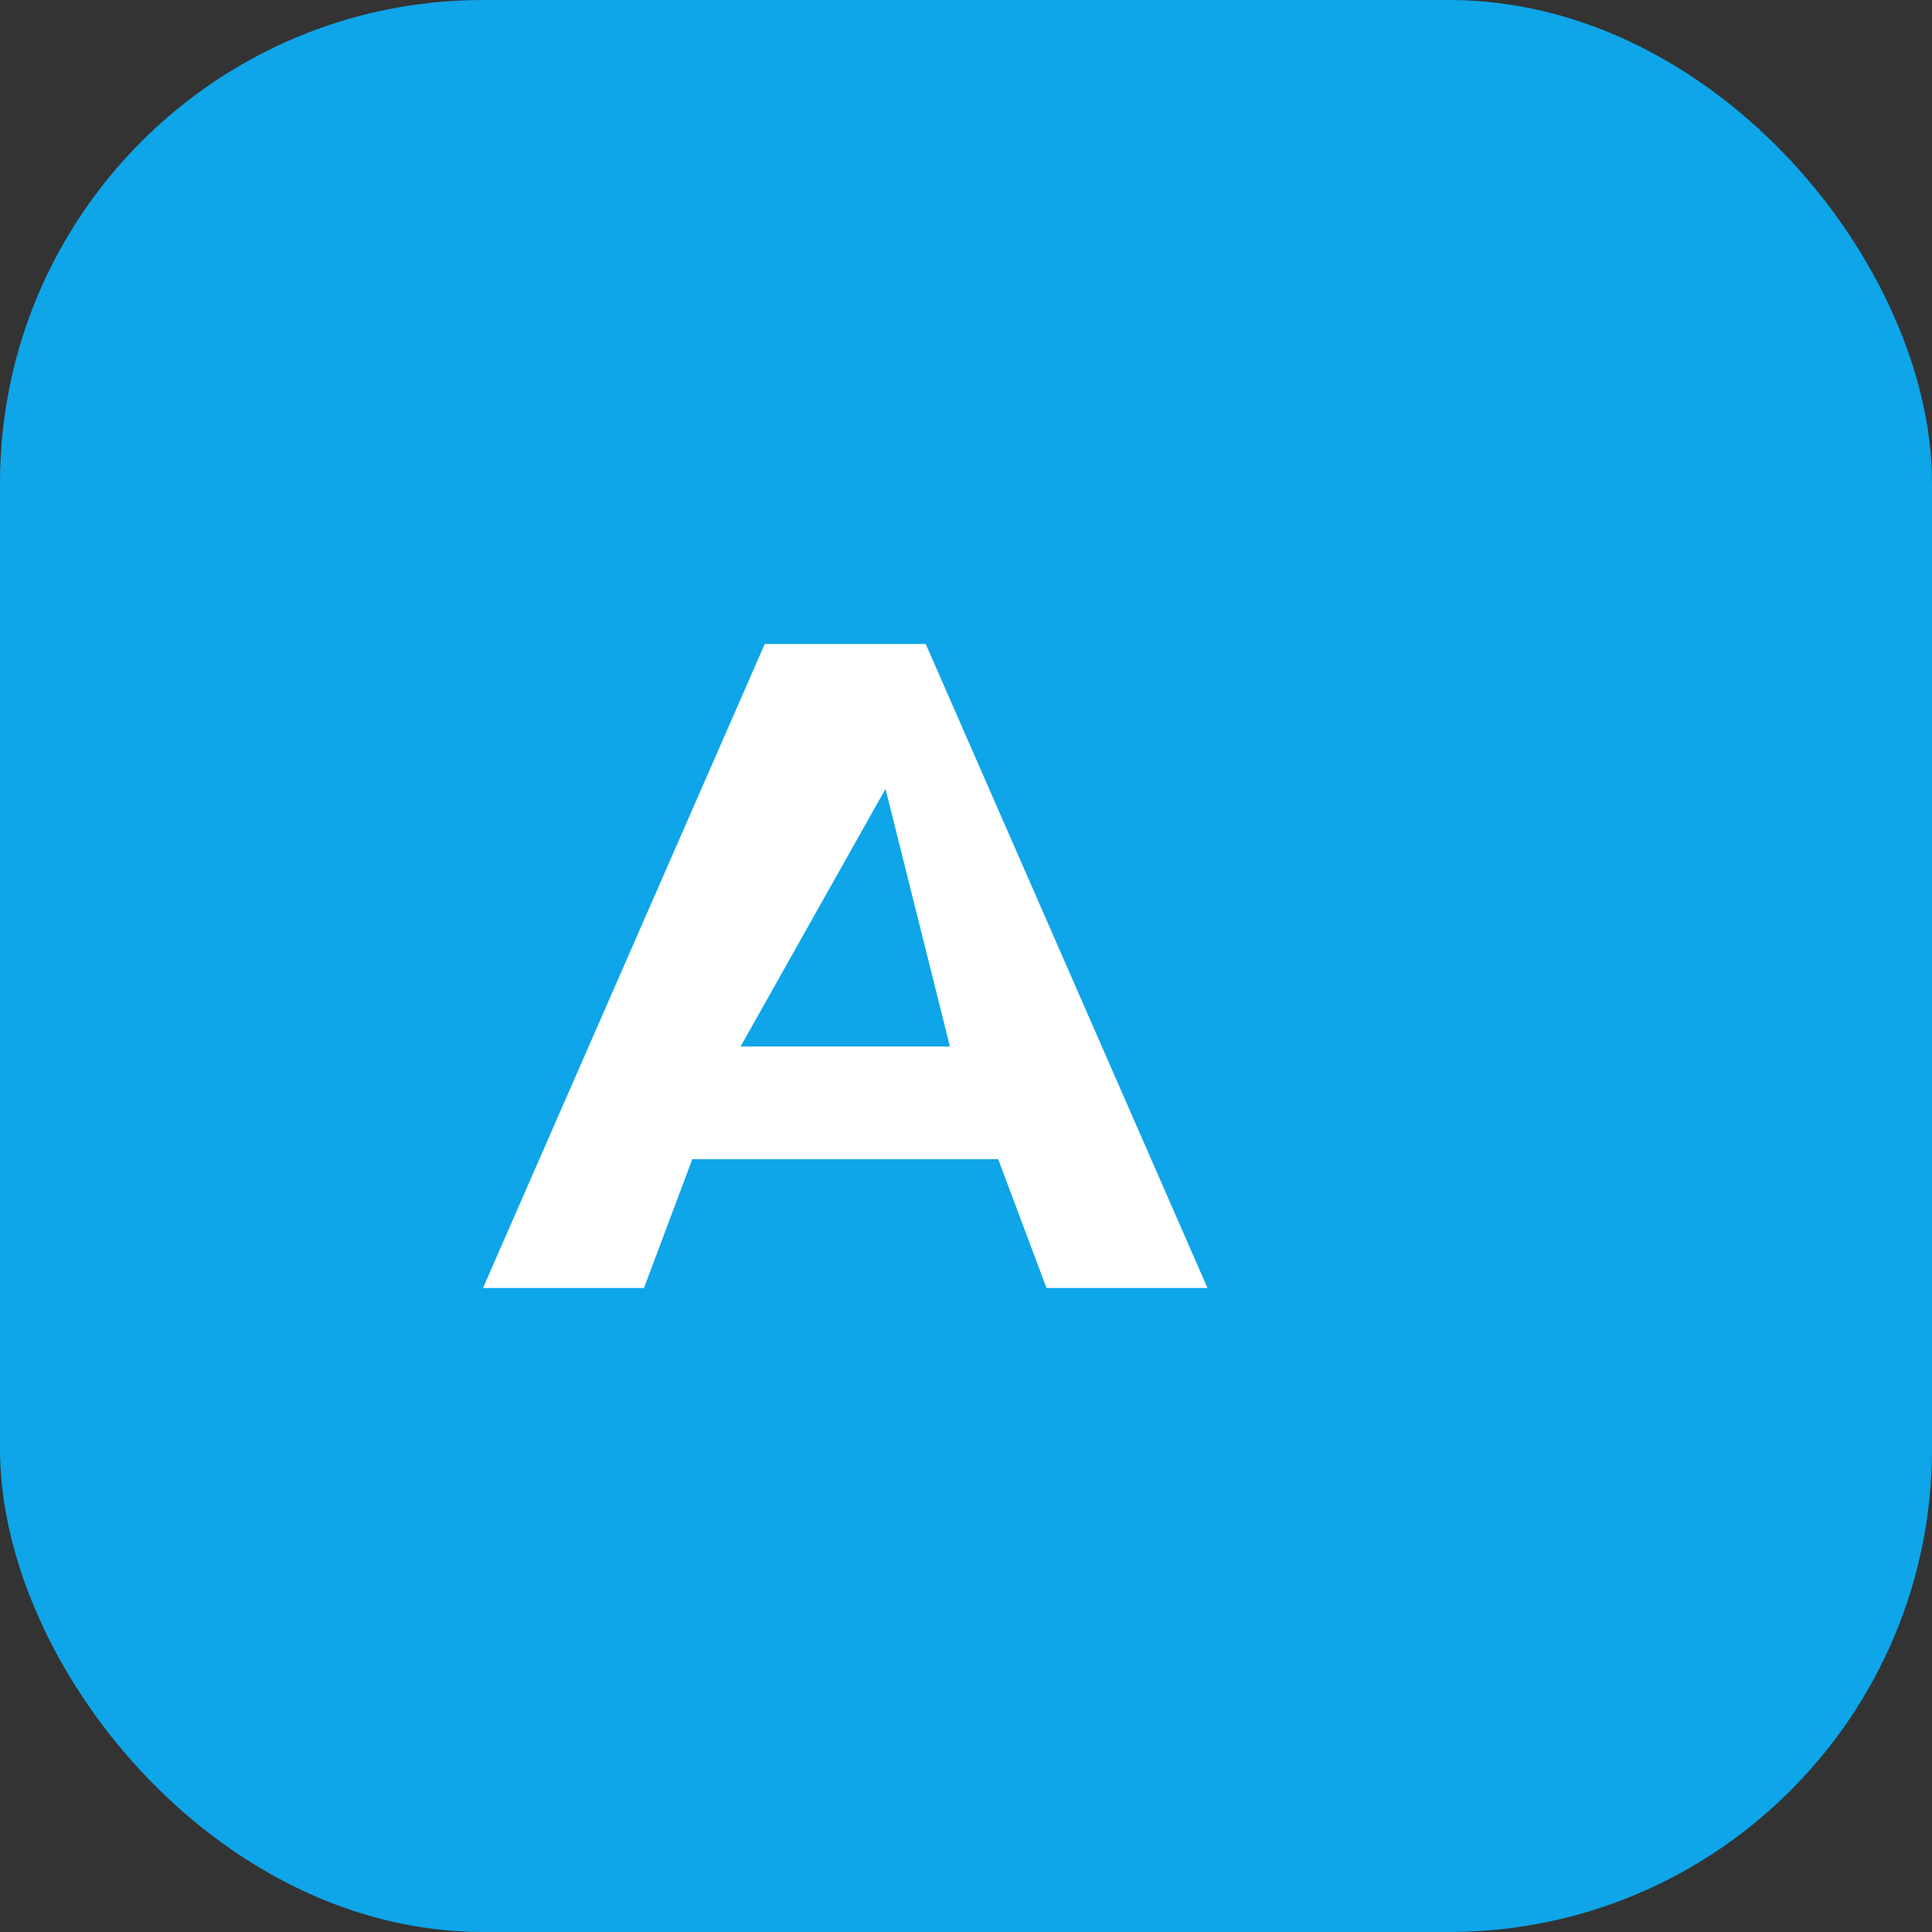 <svg xmlns="http://www.w3.org/2000/svg" width="64" height="64" viewBox="0 0 24 24" fill="none">
<rect x="0" y="0" width="24" height="24" fill="#333333" stroke="none"/>
<rect width="24" height="24" rx="6" fill="#0EA5E9"/>
<path d="M6 16l3.5-8h2L15 16h-2l-.6-1.6H8.6L8 16H6zm3.2-3h2.6L11 9.8 9.2 13z" fill="white"/>
</svg>